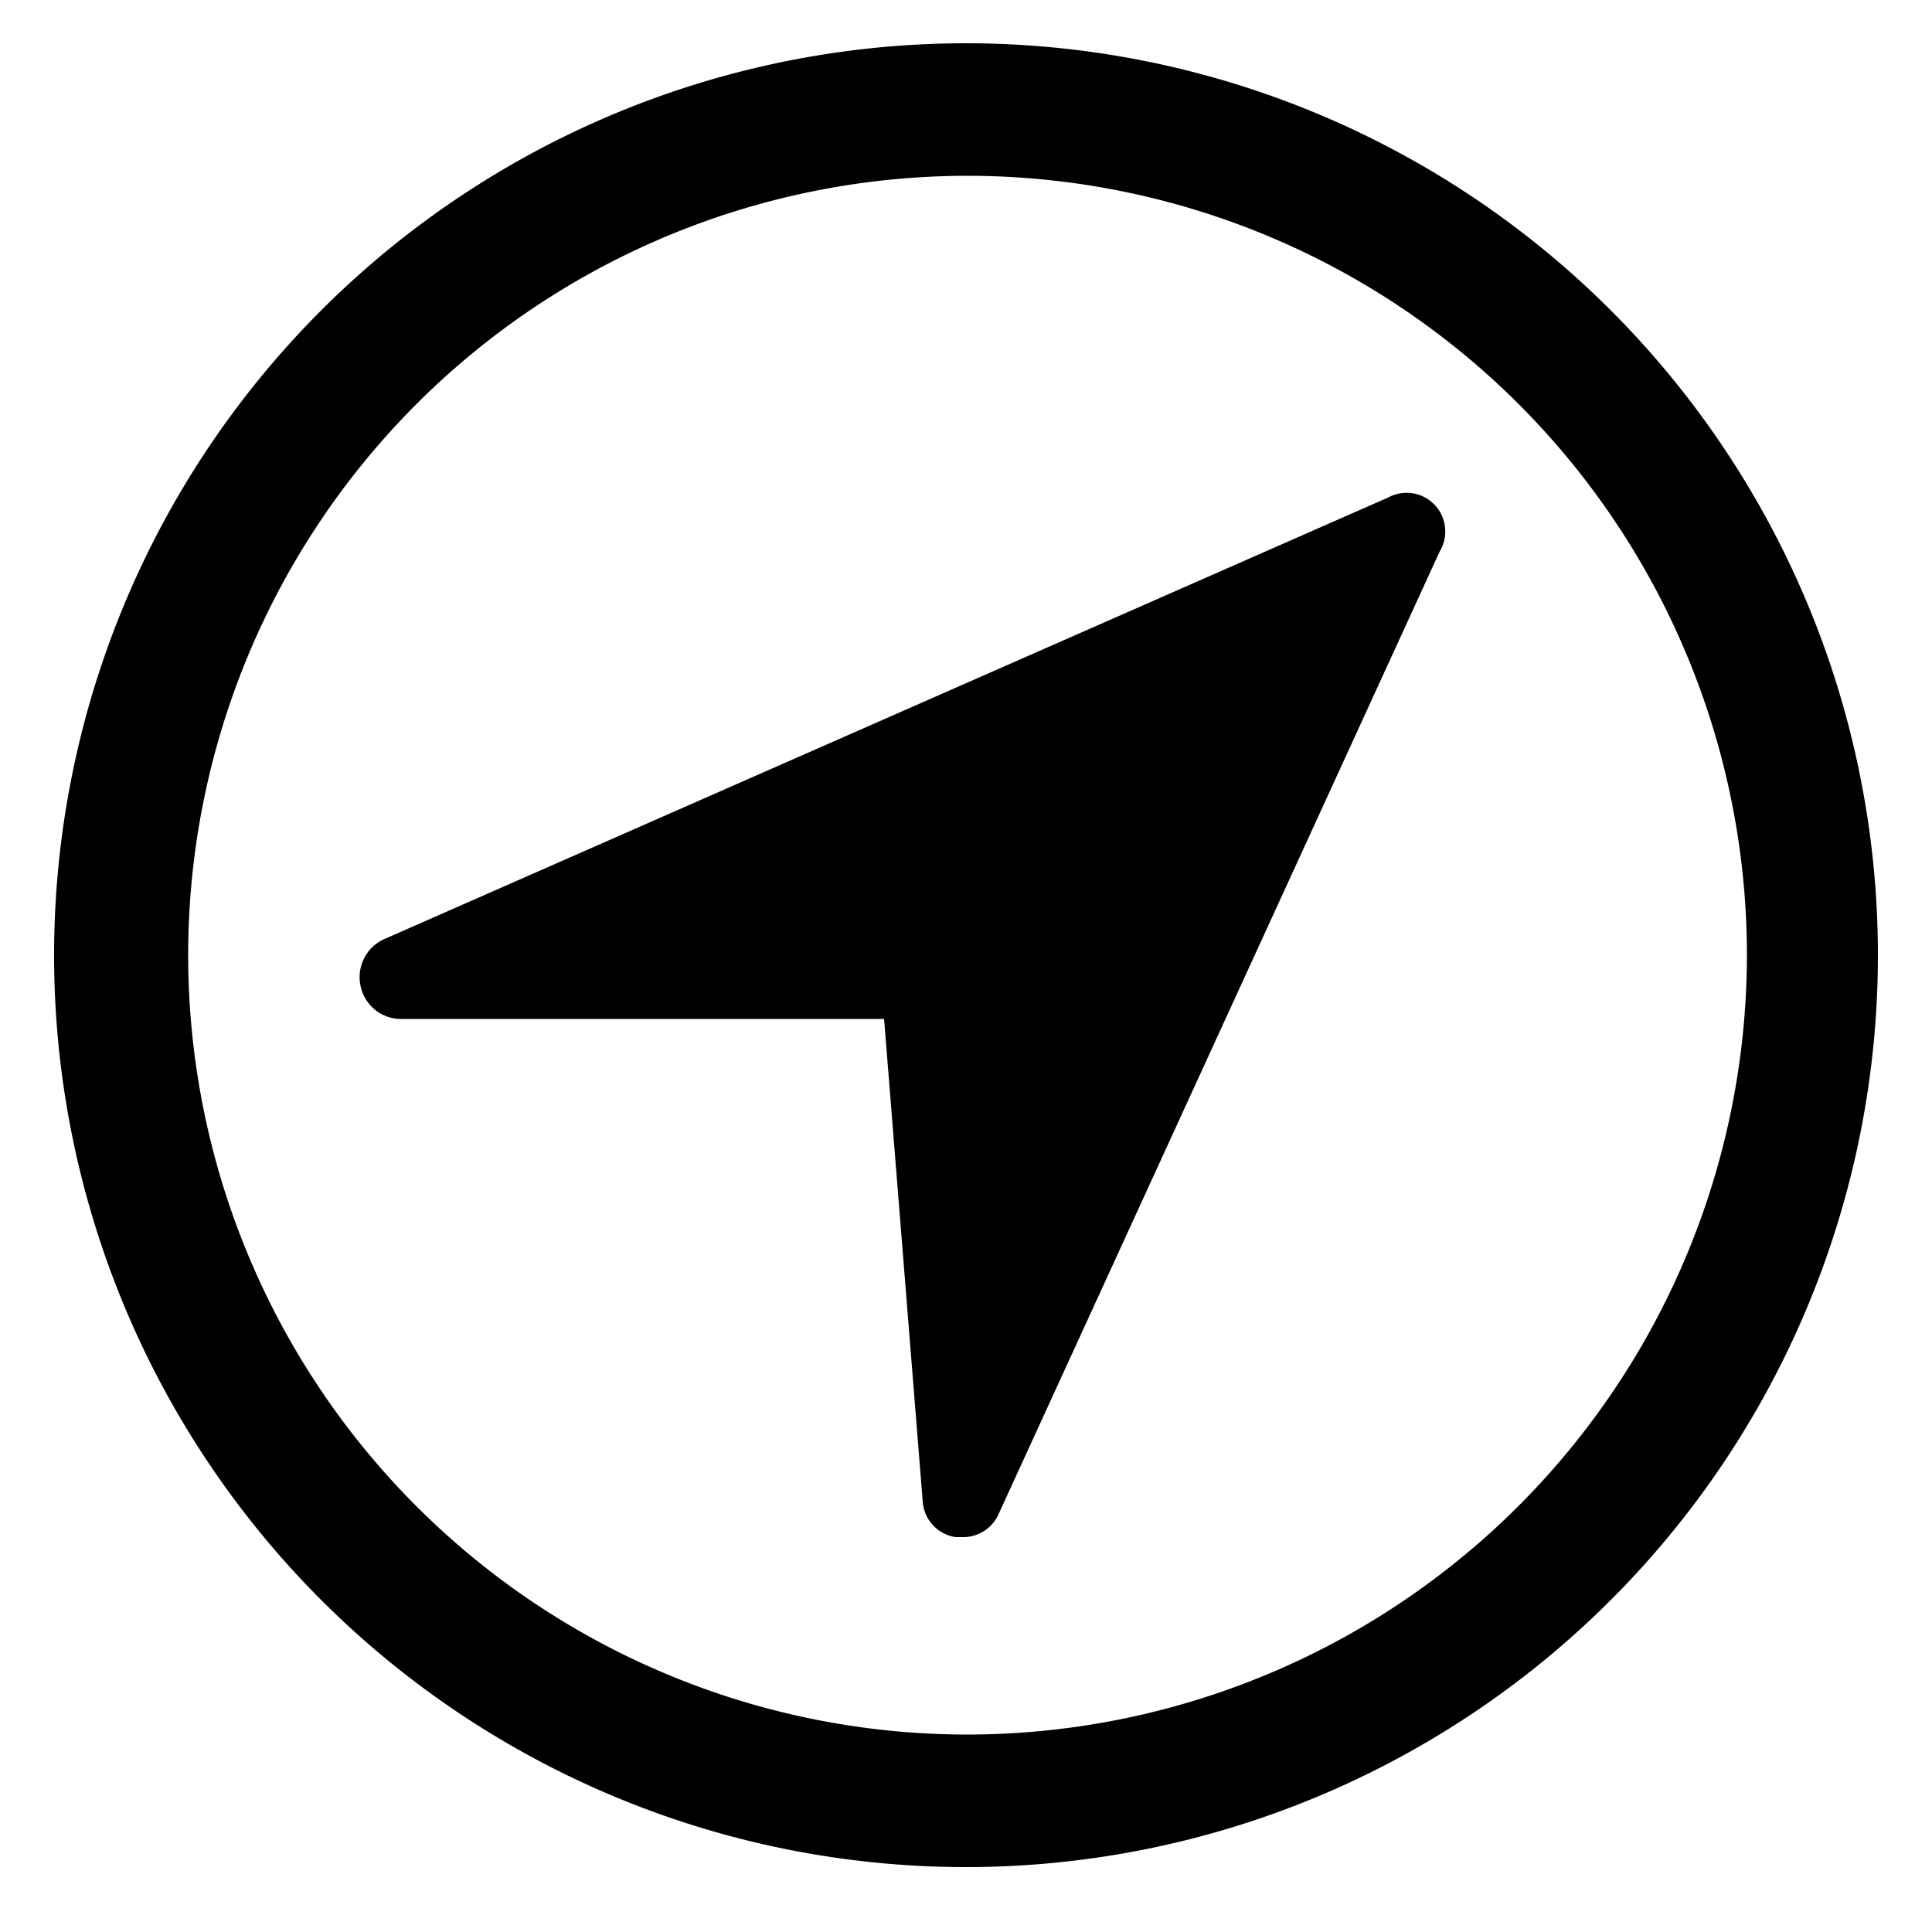 <svg id="Layer_1" data-name="Layer 1" xmlns="http://www.w3.org/2000/svg" viewBox="0 0 50 50"><title>Artboard 1</title><path d="M35.87,12.9,9.93,24.31a1.08,1.08,0,0,0-.6,1.2,1.07,1.07,0,0,0,1,.86H22.88l1,12.49a1,1,0,0,0,.85.92h.18a1,1,0,0,0,.94-.61l11.41-24.9a1,1,0,0,0-1.36-1.38Z"/><path d="M25,1.12a23.6,23.6,0,1,0,23.6,23.6A23.6,23.6,0,0,0,25,1.12Zm0,43.77A20.17,20.17,0,1,1,45.21,24.72,20.19,20.19,0,0,1,25,44.89Z"/></svg>